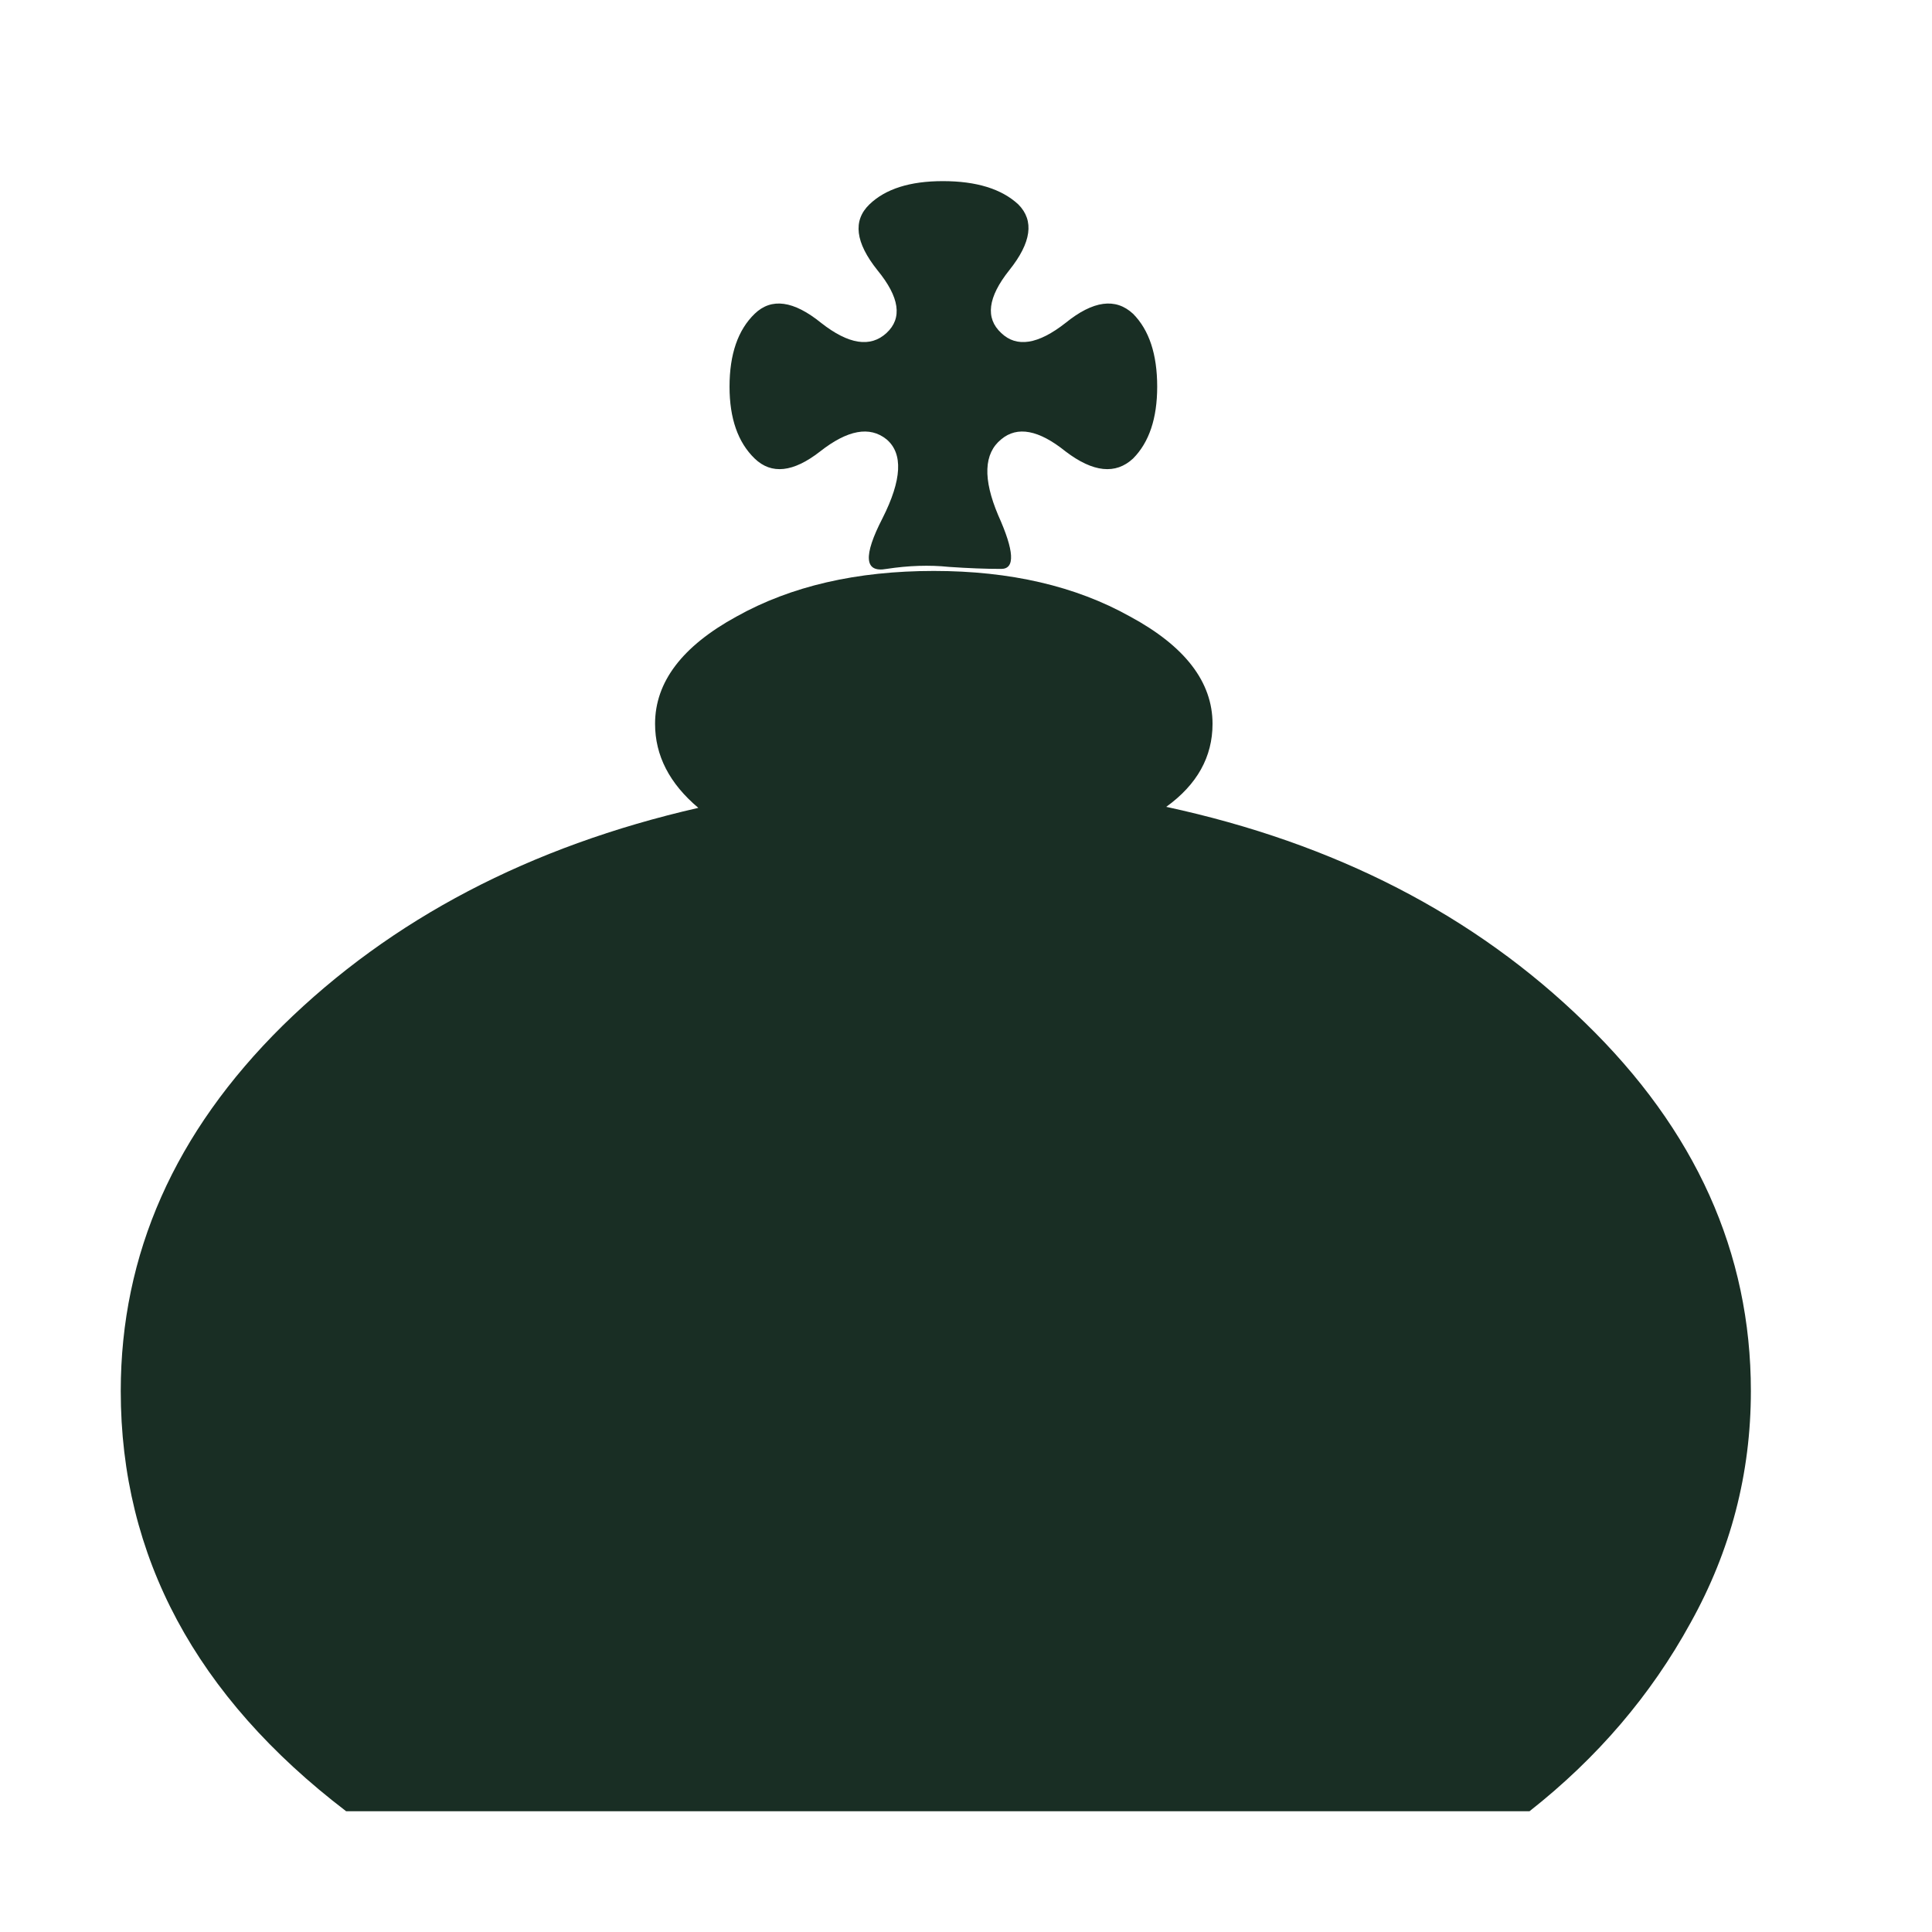 <svg width="180" height="180" viewBox="0 0 180 180" fill="none" xmlns="http://www.w3.org/2000/svg">
<path d="M70.312 42.722C68.75 41.213 67.969 38.98 67.969 36.025C67.969 33.006 68.75 30.742 70.312 29.233C71.875 27.723 73.937 28.006 76.5 30.081C79.063 32.094 81.094 32.408 82.594 31.025C84.094 29.641 83.812 27.692 81.75 25.176C79.688 22.598 79.437 20.554 81 19.045C82.5 17.598 84.781 16.875 87.844 16.875C90.969 16.875 93.313 17.598 94.875 19.045C96.375 20.554 96.094 22.598 94.031 25.176C92.031 27.692 91.781 29.641 93.281 31.025C94.719 32.408 96.719 32.094 99.281 30.081C101.844 28.006 103.938 27.723 105.563 29.233C107.062 30.742 107.813 33.006 107.813 36.025C107.813 38.98 107.062 41.213 105.563 42.722C103.938 44.231 101.844 44.011 99.281 42.062C96.781 40.049 94.781 39.672 93.281 40.93C91.656 42.25 91.563 44.609 93 48.005C94.5 51.338 94.594 53.004 93.281 53.004C91.844 53.004 90.219 52.941 88.406 52.816C86.594 52.627 84.656 52.69 82.594 53.004C80.531 53.382 80.406 51.809 82.219 48.288C84.031 44.703 84.156 42.25 82.594 40.93C81.031 39.672 78.969 40.049 76.406 42.062C73.906 44.011 71.875 44.231 70.312 42.722ZM108.656 75.172C124.406 78.568 137.406 85.266 147.656 95.265C157.969 105.265 163.125 116.71 163.125 129.602C163.125 137.274 161.25 144.475 157.5 151.204C153.812 157.933 148.813 163.782 142.5 168.75H32.25C18.25 158.059 11.25 145.01 11.25 129.602C11.25 116.836 16.281 105.484 26.344 95.548C36.469 85.612 49.375 78.851 65.063 75.266C62.375 73.003 61.031 70.393 61.031 67.437C61.031 63.538 63.562 60.205 68.625 57.438C73.688 54.608 79.813 53.193 87 53.193C94.125 53.193 100.219 54.608 105.281 57.438C110.406 60.205 112.969 63.538 112.969 67.437C112.969 70.518 111.531 73.097 108.656 75.172Z" fill="#192E24"/>
</svg>

